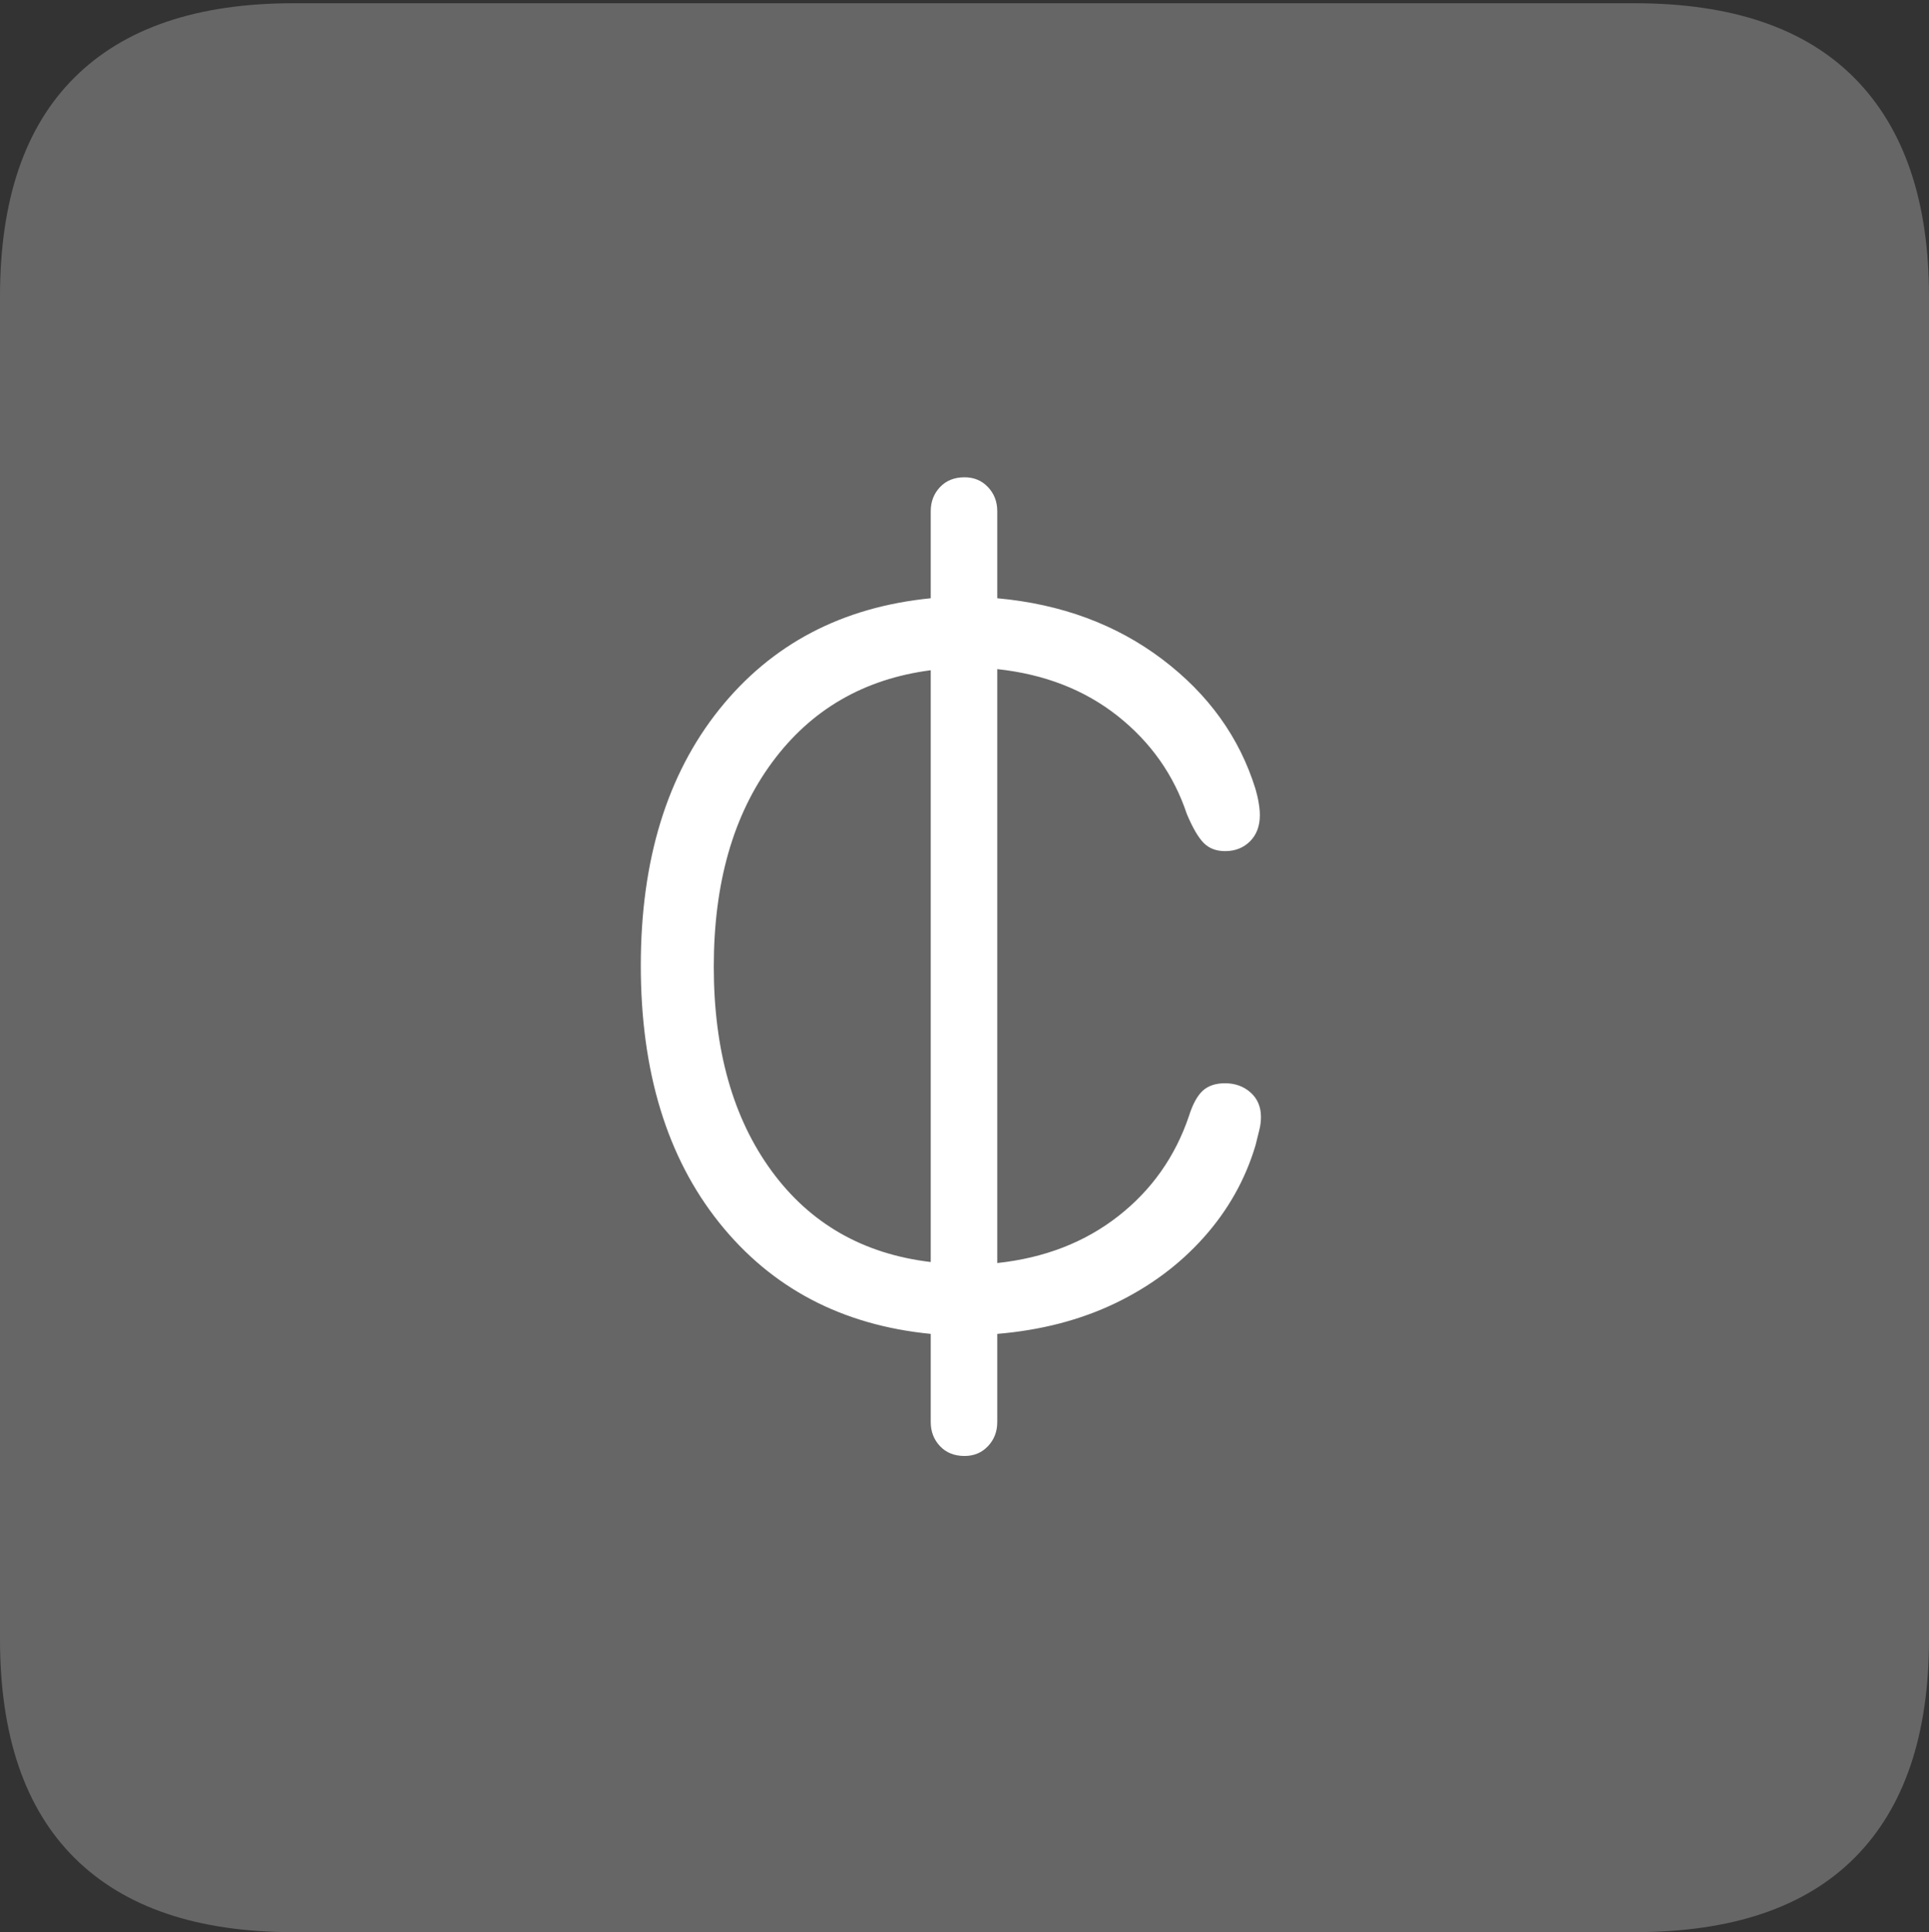 <?xml version="1.0" encoding="UTF-8"?>
<!--Generator: Apple Native CoreSVG 175-->
<!DOCTYPE svg
PUBLIC "-//W3C//DTD SVG 1.1//EN"
       "http://www.w3.org/Graphics/SVG/1.1/DTD/svg11.dtd">
<svg version="1.1" xmlns="http://www.w3.org/2000/svg" xmlns:xlink="http://www.w3.org/1999/xlink" width="17.285" height="17.314">
 <rect width="100%" height="100%" fill="#333333" stroke="none"/>
 <g>
  <rect height="17.314" opacity="0" width="17.285" x="0" y="0"/>
  <path d="M2.627 17.314L14.648 17.314Q15.957 17.314 16.621 16.645Q17.285 15.977 17.285 14.688L17.285 2.656Q17.285 1.377 16.621 0.703Q15.957 0.029 14.648 0.029L2.627 0.029Q1.338 0.029 0.669 0.693Q0 1.357 0 2.656L0 14.688Q0 15.986 0.669 16.65Q1.338 17.314 2.627 17.314Z" fill="rgba(255,255,255,0.25)"/>
  <path d="M5.742 8.652Q5.742 7.236 6.445 6.357Q7.148 5.479 8.34 5.361L8.34 4.58Q8.34 4.453 8.423 4.365Q8.506 4.277 8.643 4.277Q8.77 4.277 8.853 4.365Q8.936 4.453 8.936 4.58L8.936 5.361Q9.795 5.439 10.415 5.908Q11.035 6.377 11.25 7.07Q11.27 7.139 11.279 7.197Q11.289 7.256 11.289 7.305Q11.289 7.451 11.201 7.539Q11.113 7.627 10.977 7.627Q10.859 7.627 10.786 7.554Q10.713 7.48 10.635 7.295Q10.459 6.768 10.015 6.416Q9.57 6.064 8.936 5.996L8.936 11.318Q9.57 11.25 10.02 10.898Q10.469 10.547 10.654 10Q10.703 9.844 10.776 9.775Q10.85 9.707 10.977 9.707Q11.113 9.707 11.206 9.79Q11.299 9.873 11.299 10.01Q11.299 10.068 11.284 10.127Q11.27 10.185 11.25 10.264Q11.113 10.723 10.786 11.089Q10.459 11.455 9.99 11.68Q9.521 11.904 8.936 11.953L8.936 12.744Q8.936 12.871 8.853 12.959Q8.77 13.047 8.643 13.047Q8.506 13.047 8.423 12.959Q8.34 12.871 8.34 12.744L8.34 11.953Q7.148 11.836 6.445 10.957Q5.742 10.078 5.742 8.652ZM6.396 8.662Q6.396 9.785 6.914 10.493Q7.432 11.201 8.34 11.309L8.34 6.006Q7.441 6.123 6.919 6.831Q6.396 7.539 6.396 8.662Z" fill="#ffffff"/>
 </g>
</svg>
